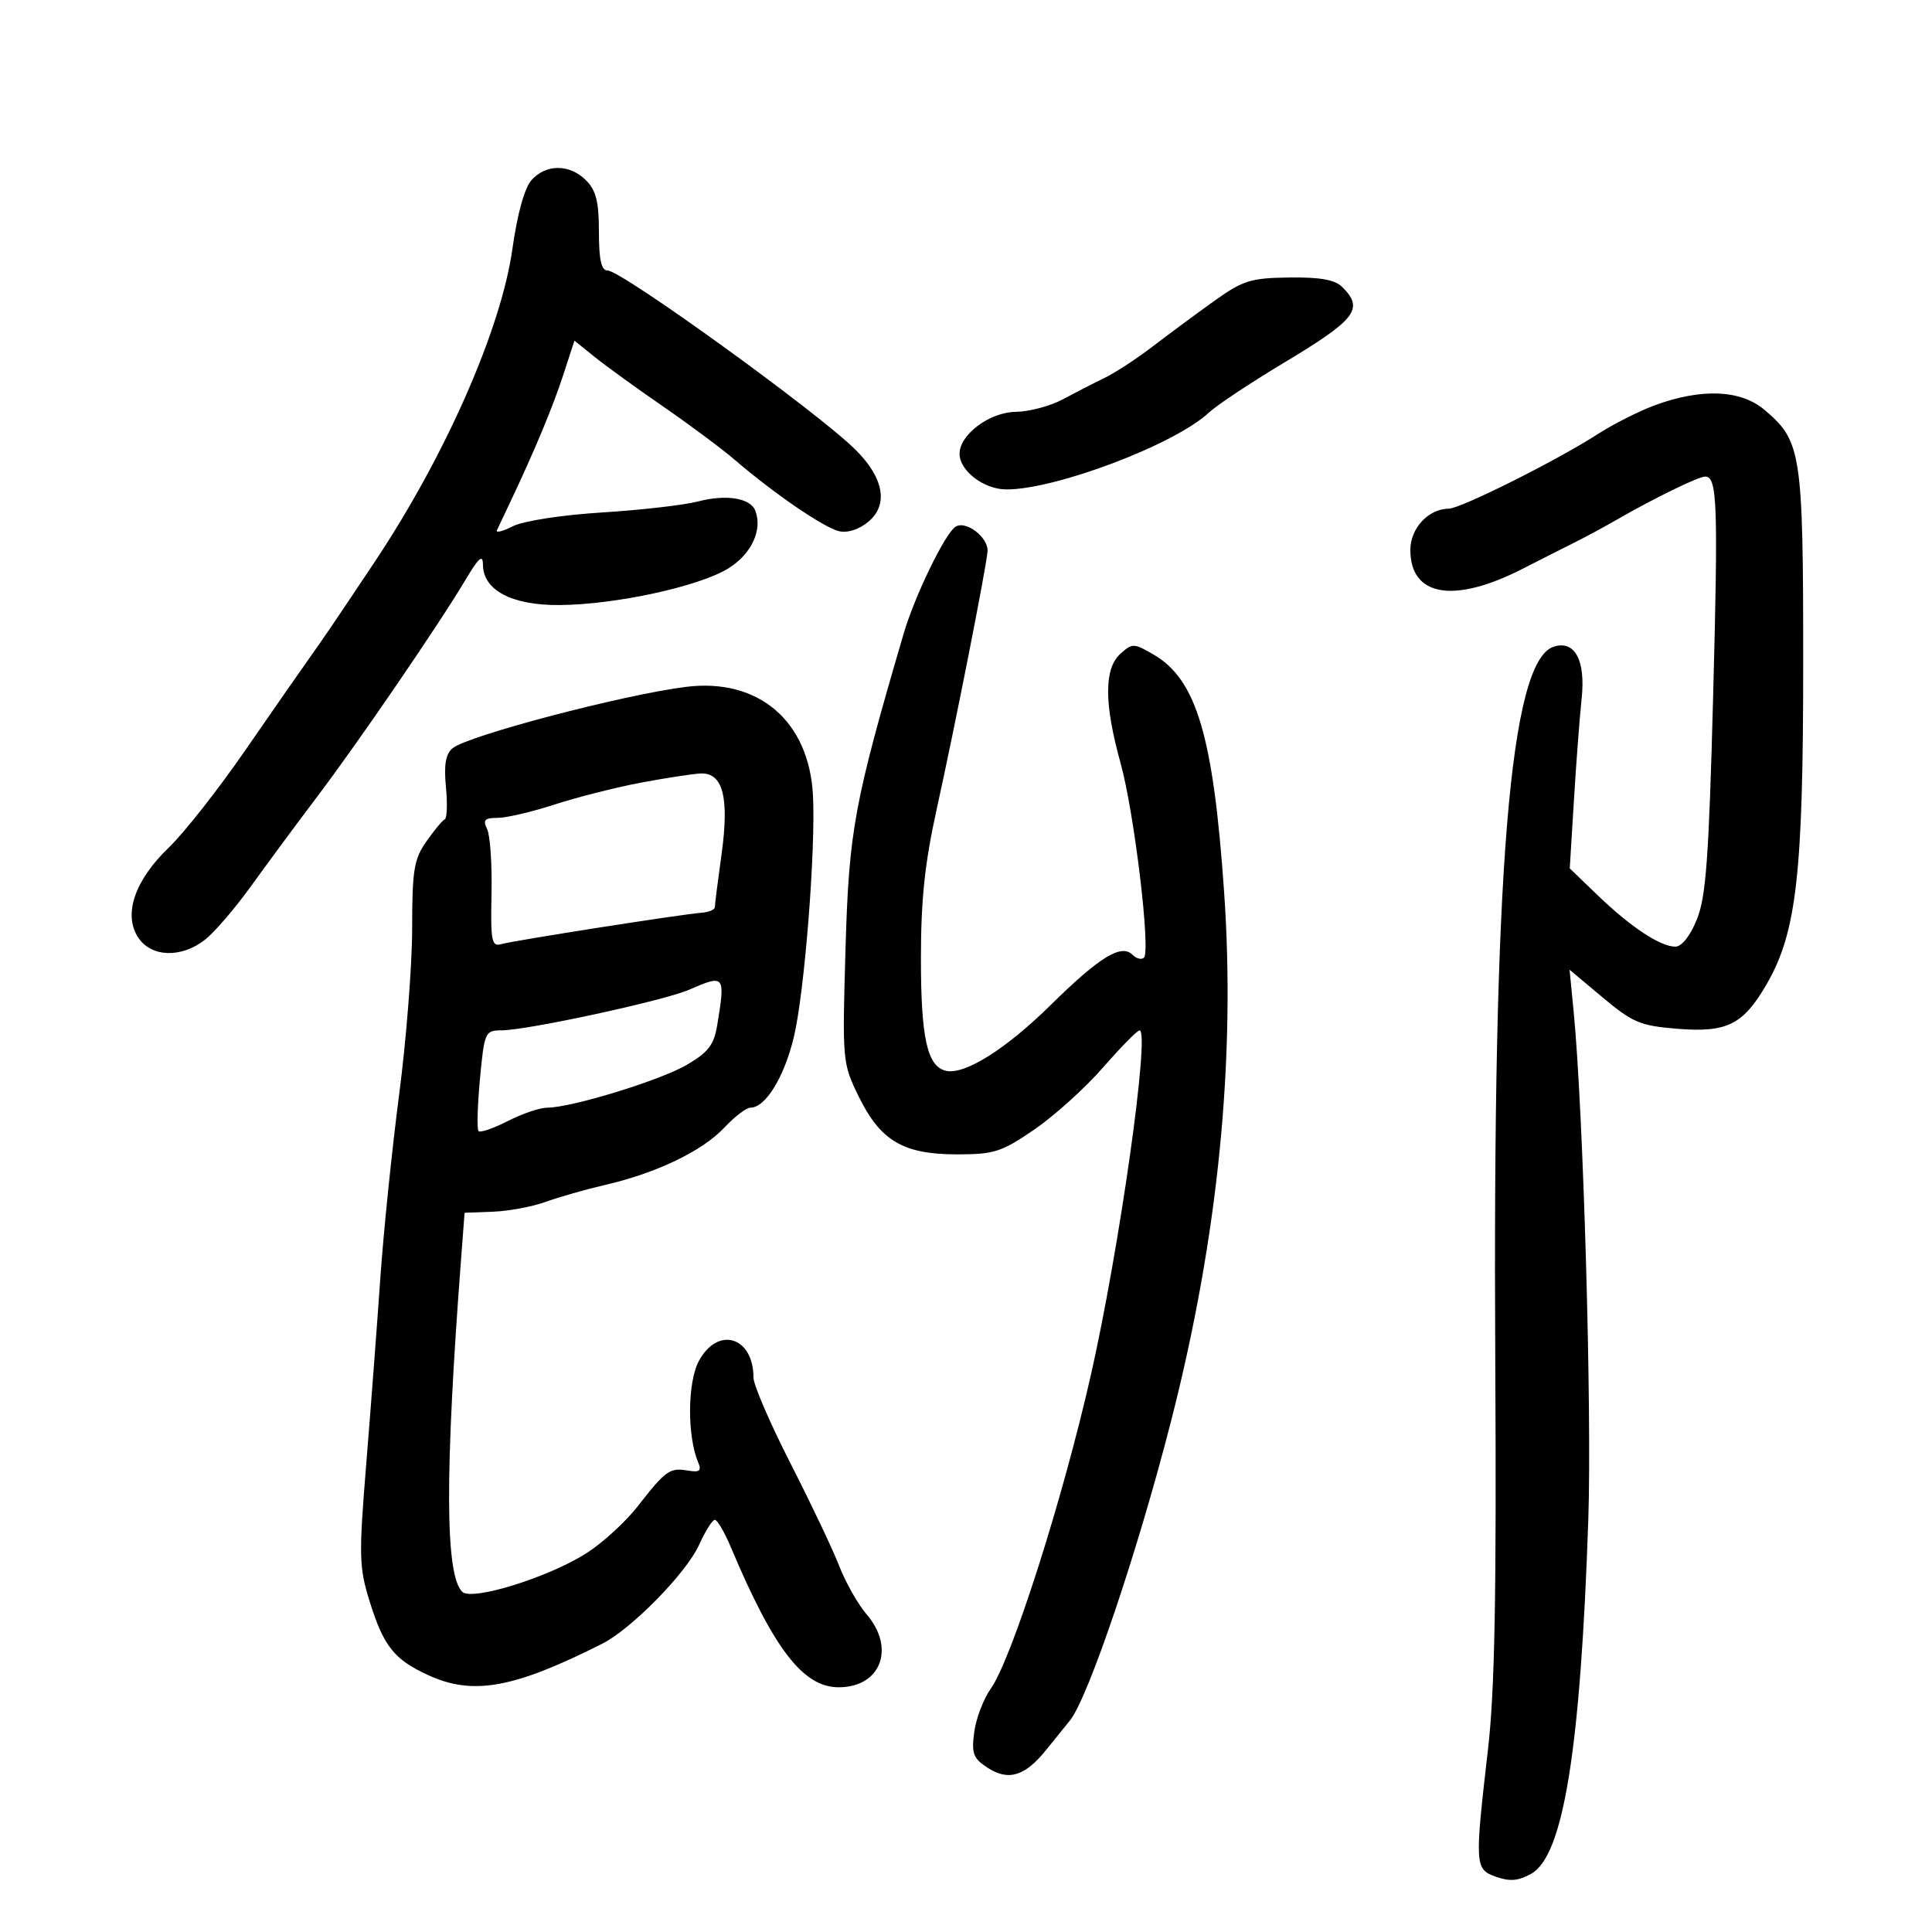 <svg xmlns="http://www.w3.org/2000/svg" width="300" height="300" viewBox="0 0 300 300" version="1.1">
	<path d="M 82.558 27.935 C 81.455 29.154, 80.346 33.134, 79.561 38.685 C 77.794 51.182, 69.110 70.882, 58.093 87.384 C 51.736 96.905, 50.352 98.944, 48 102.251 C 46.625 104.184, 42.125 110.654, 38 116.627 C 33.875 122.601, 28.567 129.346, 26.205 131.616 C 20.907 136.707, 19.109 141.992, 21.456 145.573 C 23.475 148.655, 28.155 148.808, 31.842 145.914 C 33.304 144.766, 36.525 141.013, 39 137.573 C 41.475 134.133, 46.098 127.881, 49.274 123.680 C 55.719 115.154, 68.205 96.895, 72.305 90 C 74.351 86.560, 74.983 86.013, 74.991 87.677 C 75.008 91.650, 79.473 94.006, 86.885 93.952 C 95.608 93.888, 108.593 91.062, 113.135 88.238 C 116.688 86.030, 118.429 82.283, 117.287 79.305 C 116.529 77.331, 112.758 76.722, 108.384 77.868 C 106.248 78.428, 99.550 79.196, 93.500 79.574 C 87.215 79.968, 81.274 80.885, 79.639 81.714 C 78.065 82.513, 76.952 82.791, 77.165 82.333 C 77.378 81.875, 78.300 79.925, 79.213 78 C 82.977 70.072, 85.842 63.200, 87.470 58.197 L 89.196 52.895 92.348 55.432 C 94.082 56.828, 98.875 60.296, 103 63.141 C 107.125 65.985, 112.120 69.704, 114.099 71.406 C 120.167 76.623, 127.958 81.954, 130.287 82.484 C 131.642 82.791, 133.420 82.210, 134.873 80.983 C 138.013 78.333, 137.218 74.131, 132.748 69.740 C 126.757 63.855, 96.495 42, 94.338 42 C 93.369 42, 93 40.345, 93 36 C 93 31.333, 92.556 29.556, 91 28 C 88.466 25.466, 84.818 25.438, 82.558 27.935 M 188.394 46.840 C 185.586 48.853, 181.311 52.016, 178.894 53.869 C 176.477 55.722, 173.150 57.892, 171.500 58.691 C 169.850 59.489, 166.925 60.989, 165 62.023 C 163.075 63.058, 159.792 63.926, 157.705 63.952 C 153.666 64.003, 149 67.489, 149 70.455 C 149 73.120, 152.787 76, 156.290 76 C 163.999 76, 182.469 68.990, 187.703 64.078 C 188.914 62.940, 194.080 59.506, 199.181 56.445 C 210.595 49.596, 211.847 47.989, 208.429 44.571 C 207.292 43.435, 205.010 43.025, 200.179 43.090 C 194.158 43.171, 192.997 43.540, 188.394 46.840 M 257 62.916 C 254.525 63.823, 250.475 65.872, 248 67.469 C 241.754 71.499, 226.821 78.968, 224.973 78.985 C 221.797 79.016, 219 82.021, 219 85.402 C 219 92.636, 225.771 93.772, 236.423 88.325 C 239.215 86.897, 242.850 85.057, 244.500 84.237 C 246.150 83.416, 249.075 81.837, 251 80.727 C 256.801 77.382, 263.728 74, 264.779 74 C 266.659 74, 266.808 78.129, 266.011 108.247 C 265.352 133.175, 264.909 139.248, 263.497 142.750 C 262.455 145.332, 261.139 146.999, 260.141 146.996 C 257.813 146.991, 253.214 143.950, 248.125 139.053 L 243.750 134.842 244.403 124.171 C 244.762 118.302, 245.298 111.250, 245.593 108.500 C 246.233 102.543, 244.544 99.375, 241.281 100.411 C 234.432 102.585, 231.760 135.223, 232.185 211.500 C 232.385 247.406, 232.104 262.523, 231.070 271.500 C 228.966 289.747, 228.998 290.253, 232.318 291.433 C 234.440 292.186, 235.789 292.068, 237.777 290.951 C 242.767 288.151, 245.424 271.655, 246.630 236 C 247.203 219.029, 245.862 172.490, 244.353 157.041 L 243.722 150.581 248.890 154.908 C 253.531 158.794, 254.715 159.288, 260.499 159.752 C 268.191 160.369, 270.705 159.101, 274.361 152.757 C 278.971 144.758, 280 135.681, 280 103.015 C 280 70.231, 279.731 68.476, 273.960 63.620 C 270.272 60.516, 264.234 60.266, 257 62.916 M 148.375 81.790 C 146.742 82.832, 142.032 92.541, 140.313 98.410 C 132.613 124.692, 131.828 128.944, 131.294 147.261 C 130.783 164.801, 130.809 165.088, 133.343 170.269 C 136.714 177.160, 140.268 179.250, 148.611 179.250 C 154.382 179.250, 155.529 178.880, 160.634 175.375 C 163.738 173.244, 168.533 168.912, 171.289 165.750 C 174.045 162.588, 176.592 160, 176.950 160 C 178.618 160, 173.834 193.864, 169.393 213.500 C 165.042 232.740, 157.088 257.663, 153.848 262.214 C 152.720 263.798, 151.565 266.827, 151.280 268.946 C 150.834 272.273, 151.114 273.029, 153.333 274.482 C 156.576 276.608, 159.173 275.816, 162.471 271.697 C 163.879 269.938, 165.518 267.909, 166.115 267.186 C 168.951 263.748, 176.699 240.811, 181.885 220.500 C 189.164 191.990, 191.898 164.554, 190.070 138.356 C 188.393 114.314, 185.783 105.530, 179.172 101.669 C 176.052 99.846, 175.833 99.841, 173.958 101.538 C 171.424 103.831, 171.438 109.268, 174.003 118.500 C 176.120 126.122, 178.705 147.629, 177.632 148.702 C 177.266 149.067, 176.469 148.869, 175.861 148.261 C 174.113 146.513, 170.751 148.576, 163.138 156.070 C 156.161 162.936, 149.789 166.939, 146.889 166.275 C 143.982 165.610, 143 161.204, 143 148.827 C 143 139.691, 143.598 134.038, 145.454 125.624 C 148.310 112.680, 153.112 88.340, 153.342 85.644 C 153.526 83.484, 150.004 80.751, 148.375 81.790 M 106.500 106.659 C 96.780 107.879, 72.634 114.229, 70.277 116.185 C 69.201 117.078, 68.913 118.747, 69.243 122.178 C 69.494 124.793, 69.414 127.061, 69.064 127.217 C 68.714 127.372, 67.432 128.919, 66.214 130.654 C 64.275 133.417, 64 135.093, 63.999 144.154 C 63.998 149.844, 63.088 161.475, 61.975 170 C 60.863 178.525, 59.548 191.350, 59.054 198.500 C 58.559 205.650, 57.581 218.566, 56.879 227.202 C 55.703 241.686, 55.744 243.353, 57.410 248.702 C 59.569 255.634, 61.204 257.687, 66.500 260.119 C 73.444 263.308, 79.767 262.166, 93.500 255.244 C 98.059 252.946, 106.586 244.244, 108.554 239.881 C 109.516 237.747, 110.617 236, 111 236 C 111.383 236, 112.502 237.912, 113.487 240.250 C 120.156 256.081, 124.713 262, 130.230 262 C 136.767 262, 139.090 255.933, 134.566 250.672 C 133.228 249.117, 131.316 245.742, 130.317 243.172 C 129.318 240.603, 125.913 233.432, 122.750 227.237 C 119.588 221.043, 117 215.051, 117 213.922 C 117 207.548, 111.468 205.859, 108.520 211.333 C 106.736 214.645, 106.687 223.022, 108.427 227.122 C 108.969 228.399, 108.624 228.660, 106.808 228.349 C 104 227.867, 103.371 228.315, 99.020 233.901 C 97.135 236.322, 93.546 239.603, 91.046 241.193 C 85.118 244.962, 73.244 248.644, 71.770 247.170 C 69.111 244.511, 69.060 228.870, 71.602 195.409 L 72.141 188.319 76.570 188.151 C 79.007 188.059, 82.687 187.370, 84.750 186.620 C 86.812 185.870, 90.975 184.685, 94 183.987 C 101.918 182.161, 109.056 178.731, 112.437 175.129 C 114.052 173.408, 115.887 172, 116.513 172 C 118.871 172, 121.774 167.278, 123.276 161 C 124.924 154.114, 126.679 131.889, 126.237 123.500 C 125.628 111.942, 117.778 105.244, 106.500 106.659 M 99.500 121.534 C 95.650 122.258, 89.629 123.784, 86.120 124.925 C 82.611 126.066, 78.625 127, 77.263 127 C 75.244 127, 74.945 127.324, 75.643 128.750 C 76.114 129.713, 76.420 134.232, 76.323 138.794 C 76.167 146.128, 76.340 147.032, 77.823 146.606 C 79.752 146.050, 105.822 141.964, 108.929 141.730 C 110.068 141.645, 111 141.253, 111 140.860 C 111 140.466, 111.465 136.805, 112.032 132.723 C 113.270 123.825, 112.267 119.942, 108.775 120.108 C 107.524 120.168, 103.350 120.809, 99.500 121.534 M 107.029 153.675 C 103.106 155.383, 81.886 159.980, 77.867 159.992 C 75.319 160, 75.212 160.243, 74.525 167.574 C 74.135 171.740, 74.038 175.372, 74.311 175.644 C 74.583 175.917, 76.632 175.208, 78.863 174.070 C 81.095 172.931, 83.833 172, 84.949 172 C 88.702 172, 102.463 167.785, 106.622 165.362 C 109.969 163.412, 110.861 162.257, 111.361 159.230 C 112.655 151.407, 112.548 151.271, 107.029 153.675" stroke="none" fill="black" fill-rule="evenodd"/>
</svg>